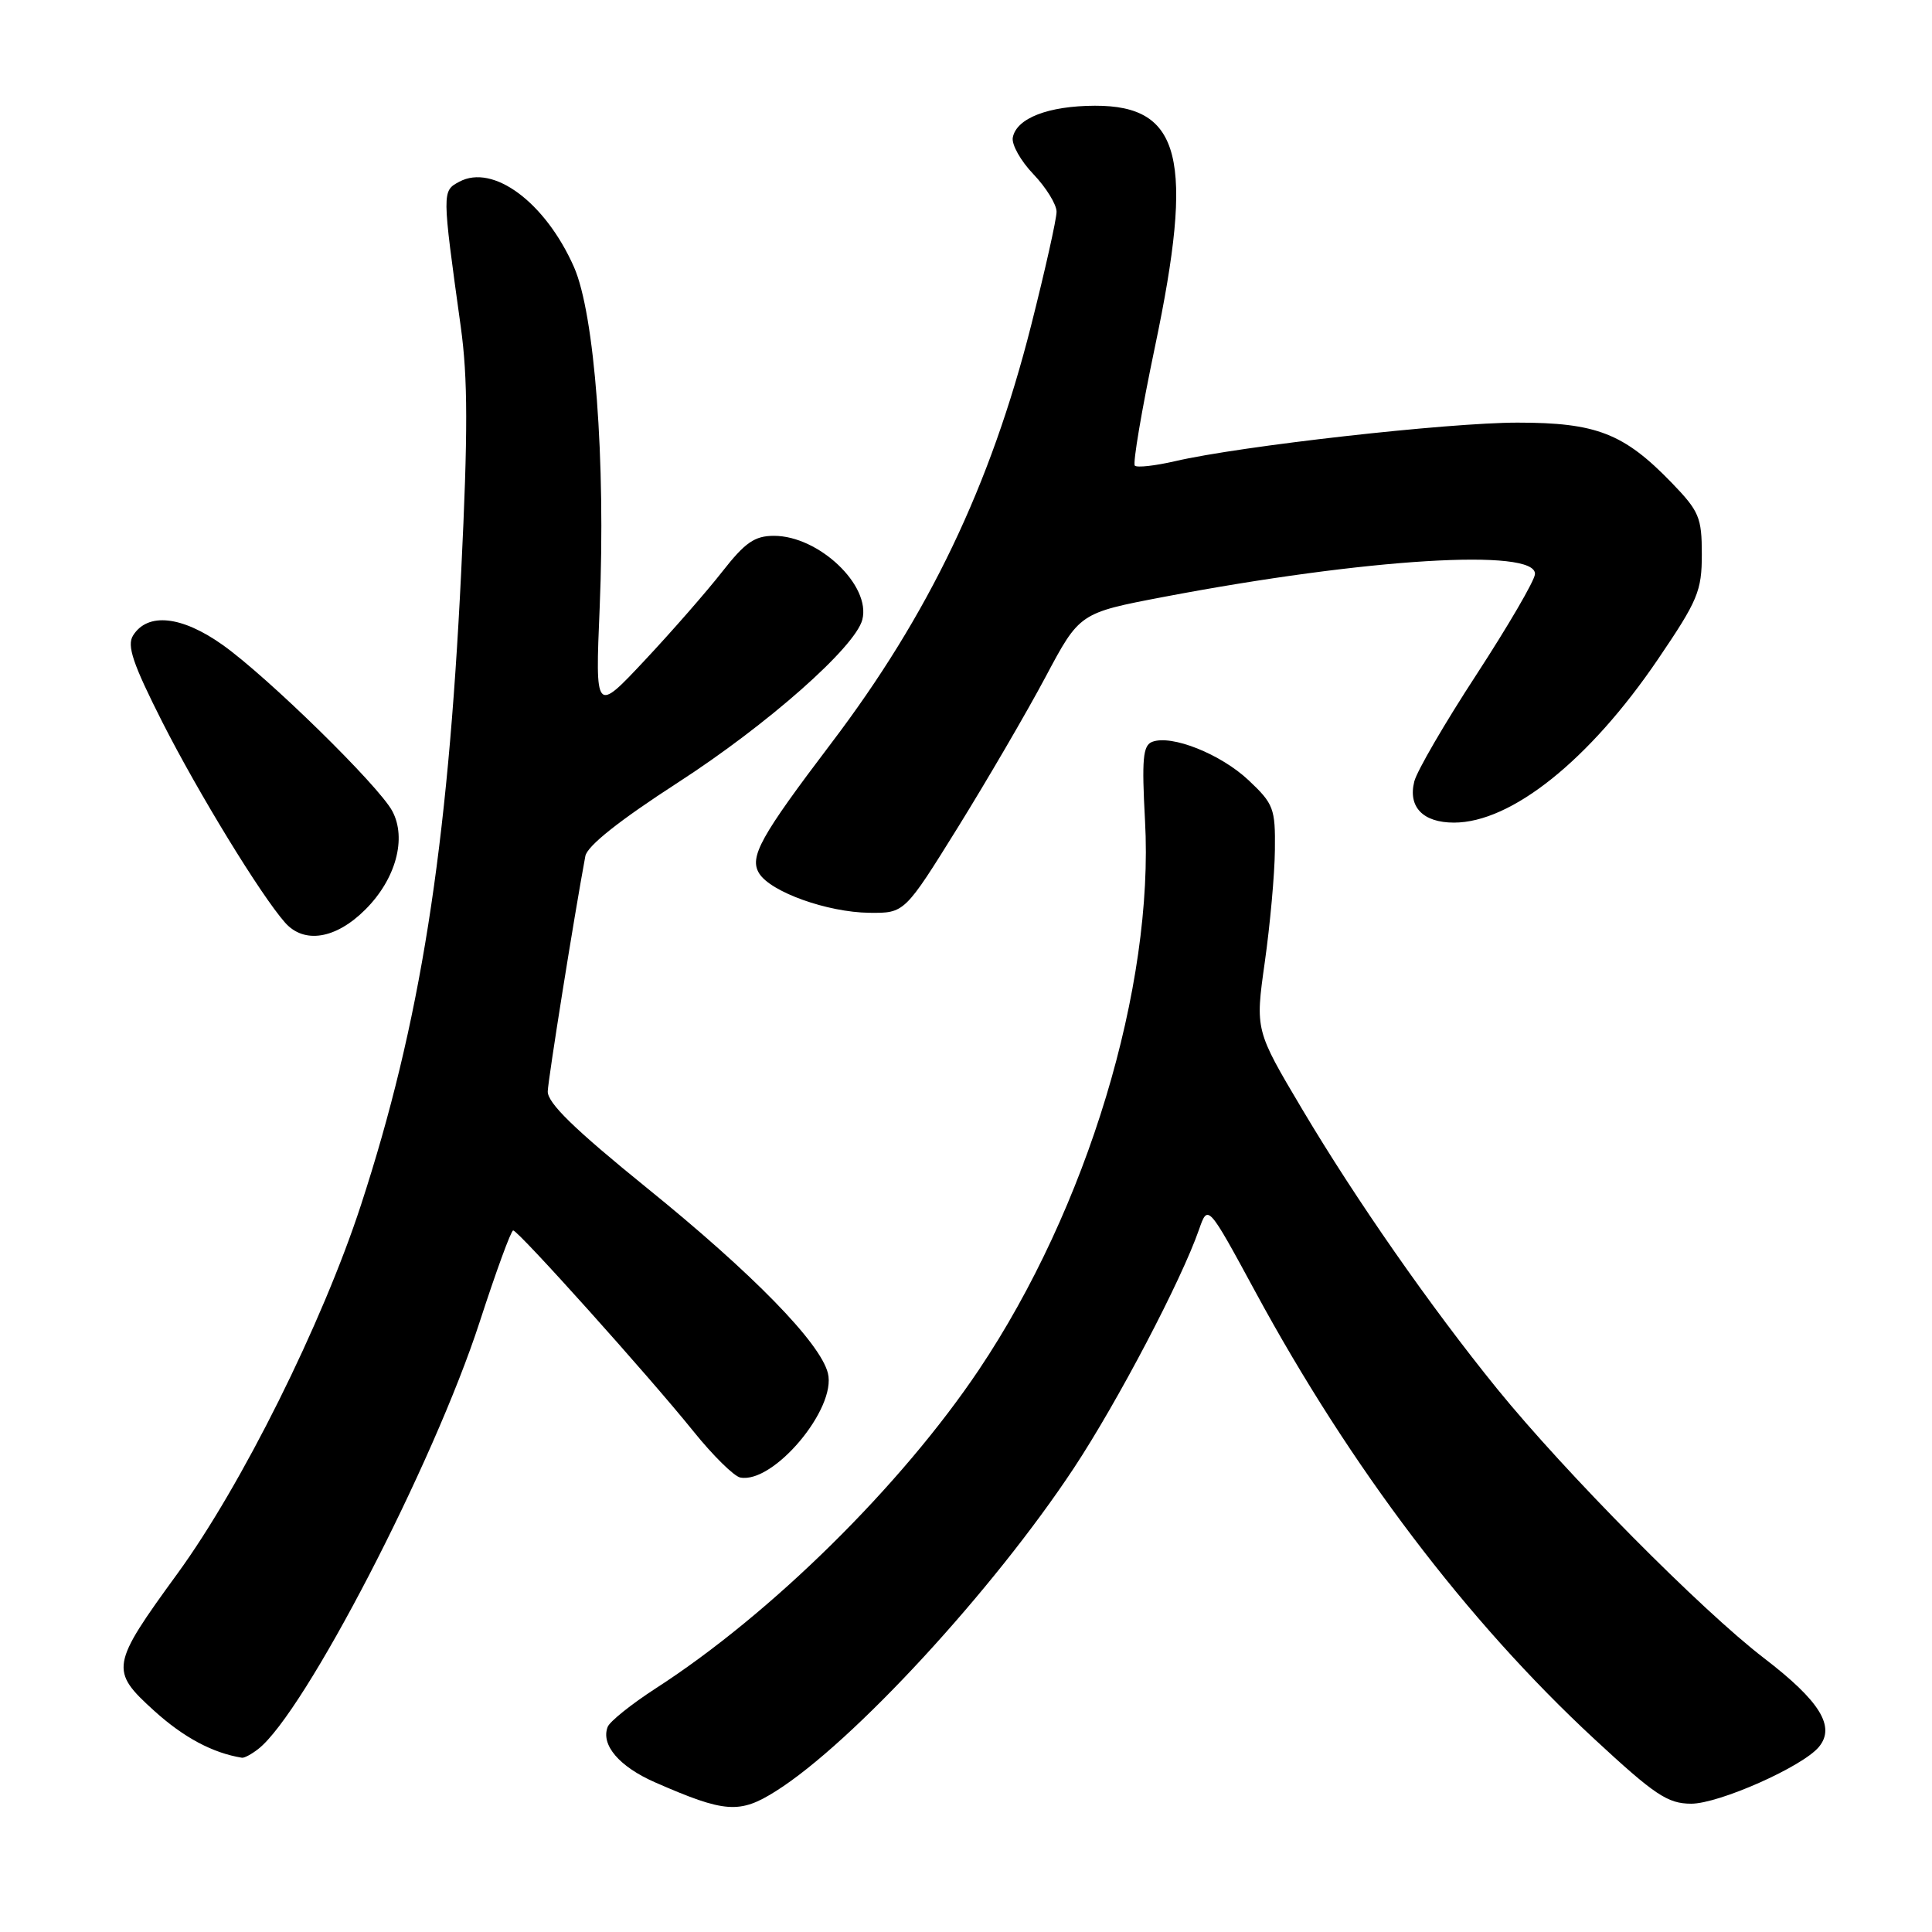 <?xml version="1.0" encoding="UTF-8" standalone="no"?>
<!DOCTYPE svg PUBLIC "-//W3C//DTD SVG 1.1//EN" "http://www.w3.org/Graphics/SVG/1.1/DTD/svg11.dtd" >
<svg xmlns="http://www.w3.org/2000/svg" xmlns:xlink="http://www.w3.org/1999/xlink" version="1.1" viewBox="0 0 256 256">
 <g >
 <path fill="currentColor"
d=" M 102.83 237.32 C 112.99 230.91 131.59 210.73 142.31 194.50 C 148.10 185.73 156.53 169.67 158.88 162.91 C 160.05 159.56 160.05 159.56 166.35 171.18 C 178.93 194.40 194.34 214.74 211.24 230.41 C 219.29 237.87 220.97 238.99 224.09 239.00 C 227.79 239.00 238.85 234.09 241.01 231.48 C 243.25 228.79 241.16 225.40 233.75 219.72 C 225.46 213.37 207.40 195.14 198.35 183.99 C 189.53 173.11 179.71 159.03 172.56 147.00 C 166.32 136.50 166.32 136.50 167.59 127.50 C 168.29 122.55 168.90 115.85 168.93 112.62 C 169.00 107.14 168.76 106.51 165.46 103.40 C 161.77 99.92 155.23 97.31 152.67 98.30 C 151.44 98.77 151.28 100.58 151.72 108.72 C 152.94 130.74 144.05 160.12 129.71 181.50 C 119.38 196.89 102.16 213.87 86.87 223.73 C 83.66 225.81 80.80 228.10 80.52 228.82 C 79.59 231.21 82.06 234.10 86.82 236.18 C 96.07 240.23 98.01 240.37 102.83 237.32 Z  M 34.22 231.75 C 40.35 226.97 57.45 193.99 63.57 175.13 C 65.73 168.48 67.72 163.03 68.00 163.04 C 68.68 163.05 85.98 182.33 91.86 189.63 C 94.45 192.85 97.26 195.62 98.09 195.78 C 102.49 196.63 110.88 186.64 109.70 181.95 C 108.69 177.92 99.76 168.77 85.72 157.41 C 76.08 149.60 72.52 146.13 72.58 144.60 C 72.65 142.89 76.05 121.57 77.56 113.44 C 77.81 112.09 82.06 108.72 89.80 103.71 C 101.68 96.03 113.30 85.77 114.26 82.12 C 115.44 77.59 108.50 71.00 102.56 71.00 C 99.99 71.00 98.73 71.88 95.70 75.75 C 93.66 78.36 89.04 83.65 85.43 87.50 C 78.87 94.50 78.87 94.50 79.46 80.50 C 80.27 61.06 78.80 41.60 76.05 35.37 C 72.26 26.81 65.35 21.67 60.86 24.08 C 58.56 25.31 58.56 25.32 61.05 43.27 C 62.00 50.09 62.01 57.31 61.11 75.77 C 59.31 112.71 55.68 135.63 47.82 159.70 C 42.69 175.40 32.02 196.83 23.52 208.50 C 14.65 220.68 14.54 221.35 20.43 226.69 C 24.34 230.23 28.18 232.28 32.06 232.91 C 32.37 232.96 33.34 232.44 34.22 231.75 Z  M 48.42 120.51 C 52.45 116.49 53.92 111.09 51.98 107.47 C 50.19 104.11 35.45 89.68 29.51 85.46 C 24.08 81.60 19.56 81.12 17.63 84.21 C 16.79 85.55 17.60 87.95 21.51 95.68 C 26.27 105.06 34.54 118.59 37.77 122.25 C 40.29 125.11 44.51 124.43 48.42 120.51 Z  M 126.95 109.59 C 130.84 103.31 136.06 94.36 138.54 89.70 C 143.05 81.22 143.05 81.22 154.16 79.10 C 181.06 73.98 203.63 72.60 203.39 76.08 C 203.33 76.96 199.84 82.93 195.65 89.37 C 191.45 95.80 187.74 102.18 187.40 103.55 C 186.55 106.93 188.55 109.00 192.66 109.00 C 200.26 109.00 210.61 100.72 219.67 87.38 C 224.98 79.56 225.50 78.32 225.50 73.45 C 225.50 68.56 225.15 67.74 221.50 63.96 C 215.17 57.42 211.52 56.00 201.08 56.00 C 191.87 56.00 164.32 59.10 155.70 61.11 C 153.05 61.72 150.66 61.99 150.37 61.70 C 150.08 61.41 151.28 54.34 153.03 45.99 C 158.28 21.02 156.53 13.98 145.08 14.01 C 138.91 14.03 134.69 15.66 134.20 18.22 C 134.02 19.14 135.25 21.33 136.94 23.09 C 138.62 24.85 140.00 27.09 140.00 28.06 C 140.00 29.03 138.48 35.82 136.62 43.16 C 131.25 64.35 123.08 81.44 110.16 98.46 C 100.74 110.88 99.25 113.57 100.60 115.74 C 102.16 118.21 109.63 120.88 115.18 120.95 C 119.86 121.00 119.86 121.00 126.95 109.59 Z "/>
</g>
</svg>